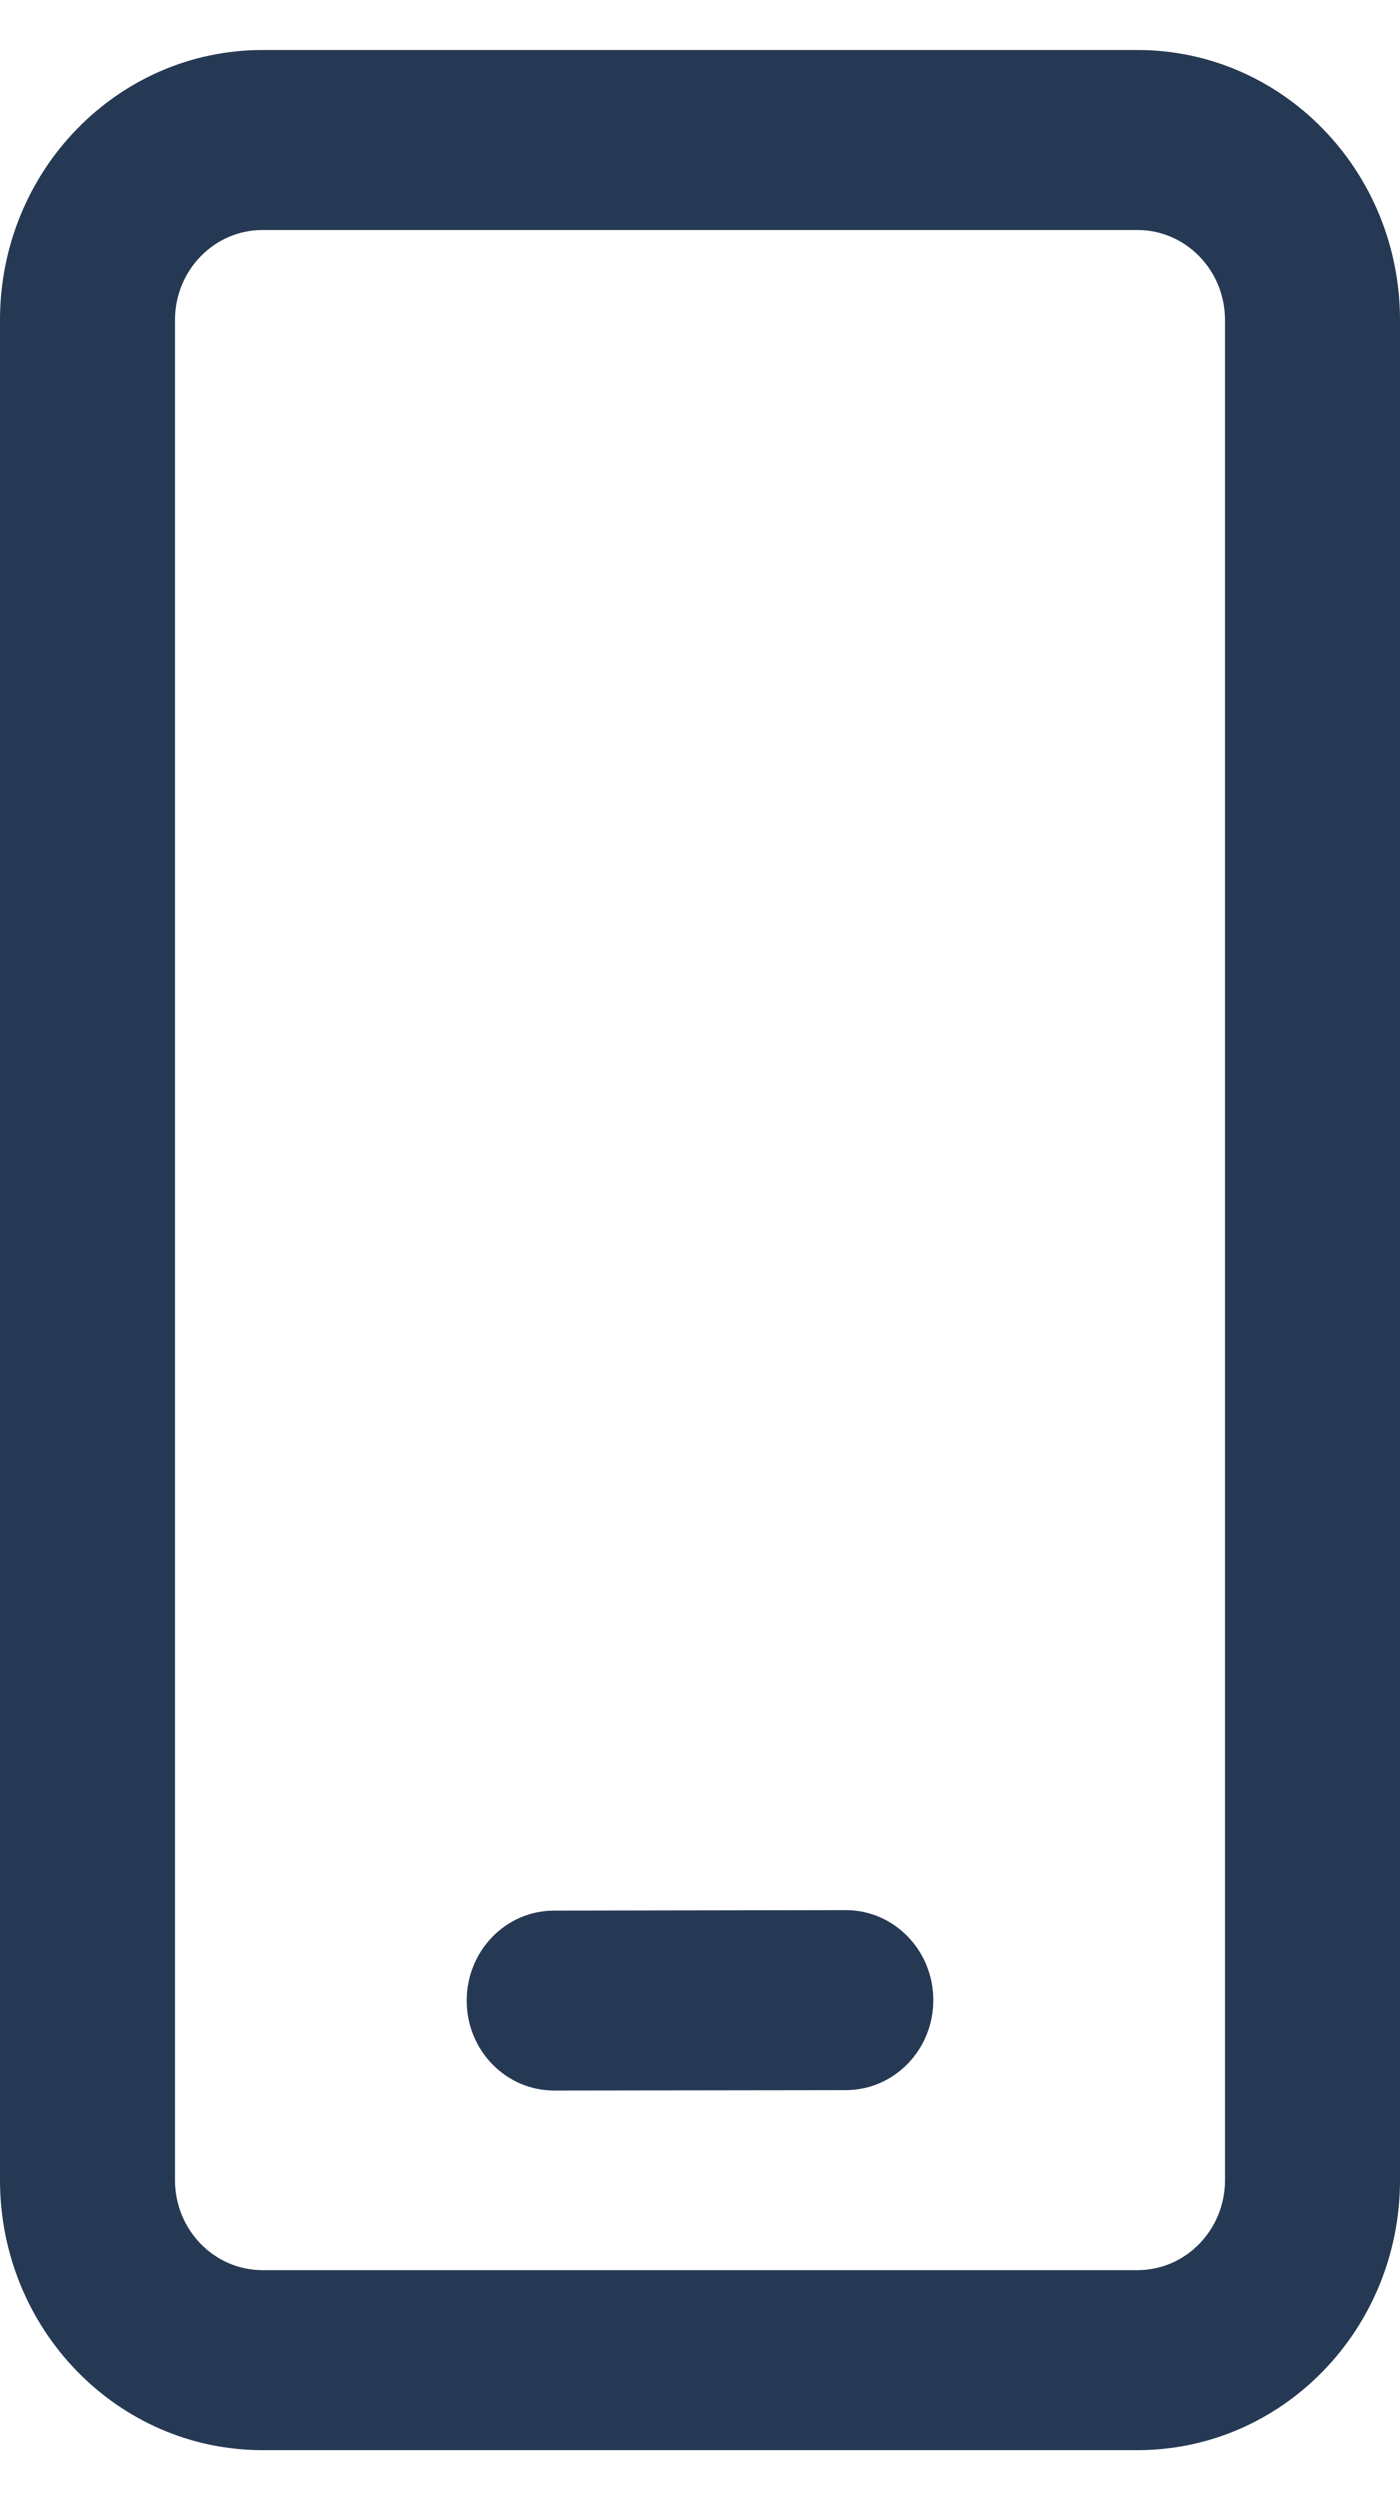 <svg width="14" height="25" viewBox="0 0 14 25" fill="none" xmlns="http://www.w3.org/2000/svg">
<path d="M11.375 0.5C12.825 0.5 14 1.709 14 3.2V21.8C14 23.291 12.825 24.5 11.375 24.5H2.625C1.175 24.5 0 23.291 0 21.8V3.2C0 1.709 1.175 0.5 2.625 0.5H11.375ZM11.375 2.3H2.625C2.142 2.3 1.75 2.703 1.75 3.2V21.8C1.75 22.297 2.142 22.7 2.625 22.7H11.375C11.858 22.7 12.25 22.297 12.25 21.8V3.2C12.25 2.703 11.858 2.3 11.375 2.3ZM8.457 19.1C8.94 19.099 9.333 19.502 9.333 19.999C9.334 20.496 8.943 20.899 8.46 20.9L5.543 20.904C5.06 20.905 4.667 20.503 4.667 20.006C4.666 19.509 5.057 19.105 5.54 19.105L8.457 19.1Z" fill="#263954"/>
</svg>
